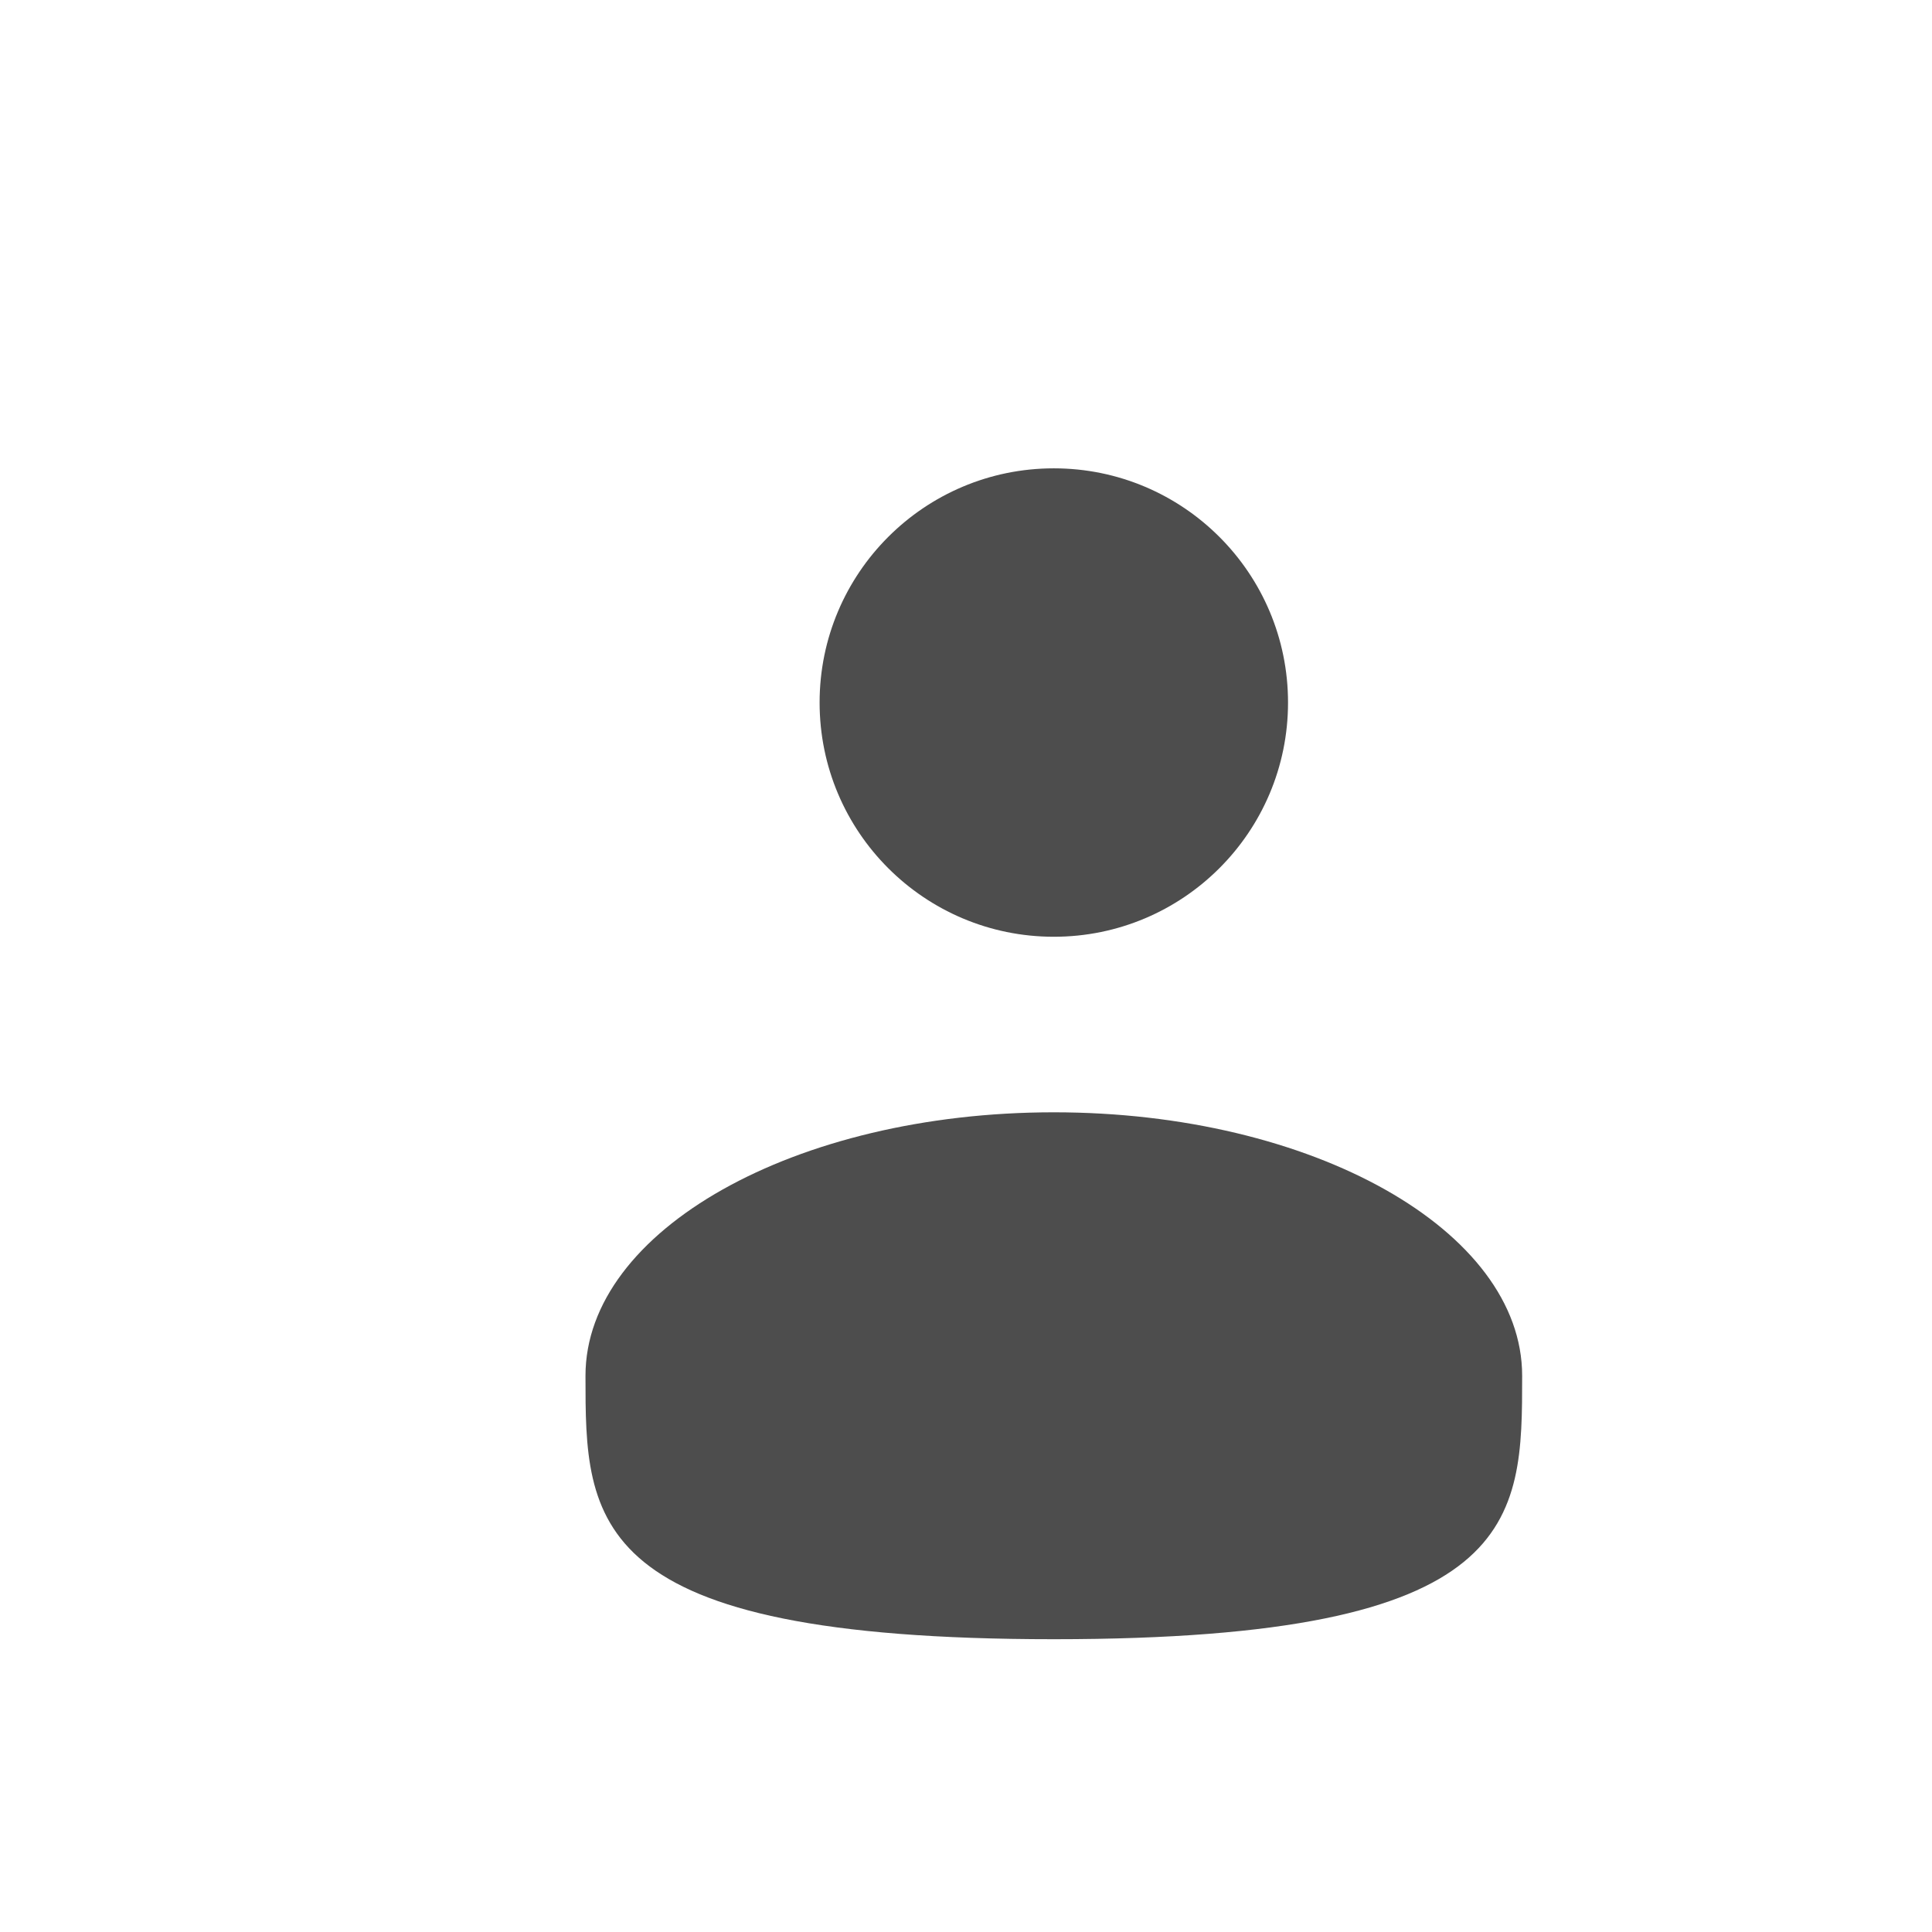 <svg width="22" height="22" viewBox="0 0 22 22" fill="none" xmlns="http://www.w3.org/2000/svg">
<ellipse cx="12" cy="8" rx="2.667" ry="2.667" fill="#4D4D4D"/>
<path d="M17.333 15.666C17.333 17.323 17.333 18.666 12 18.666C6.667 18.666 6.667 17.323 6.667 15.666C6.667 14.01 9.055 12.666 12 12.666C14.946 12.666 17.333 14.01 17.333 15.666Z" fill="#4D4D4D"/>
</svg>
